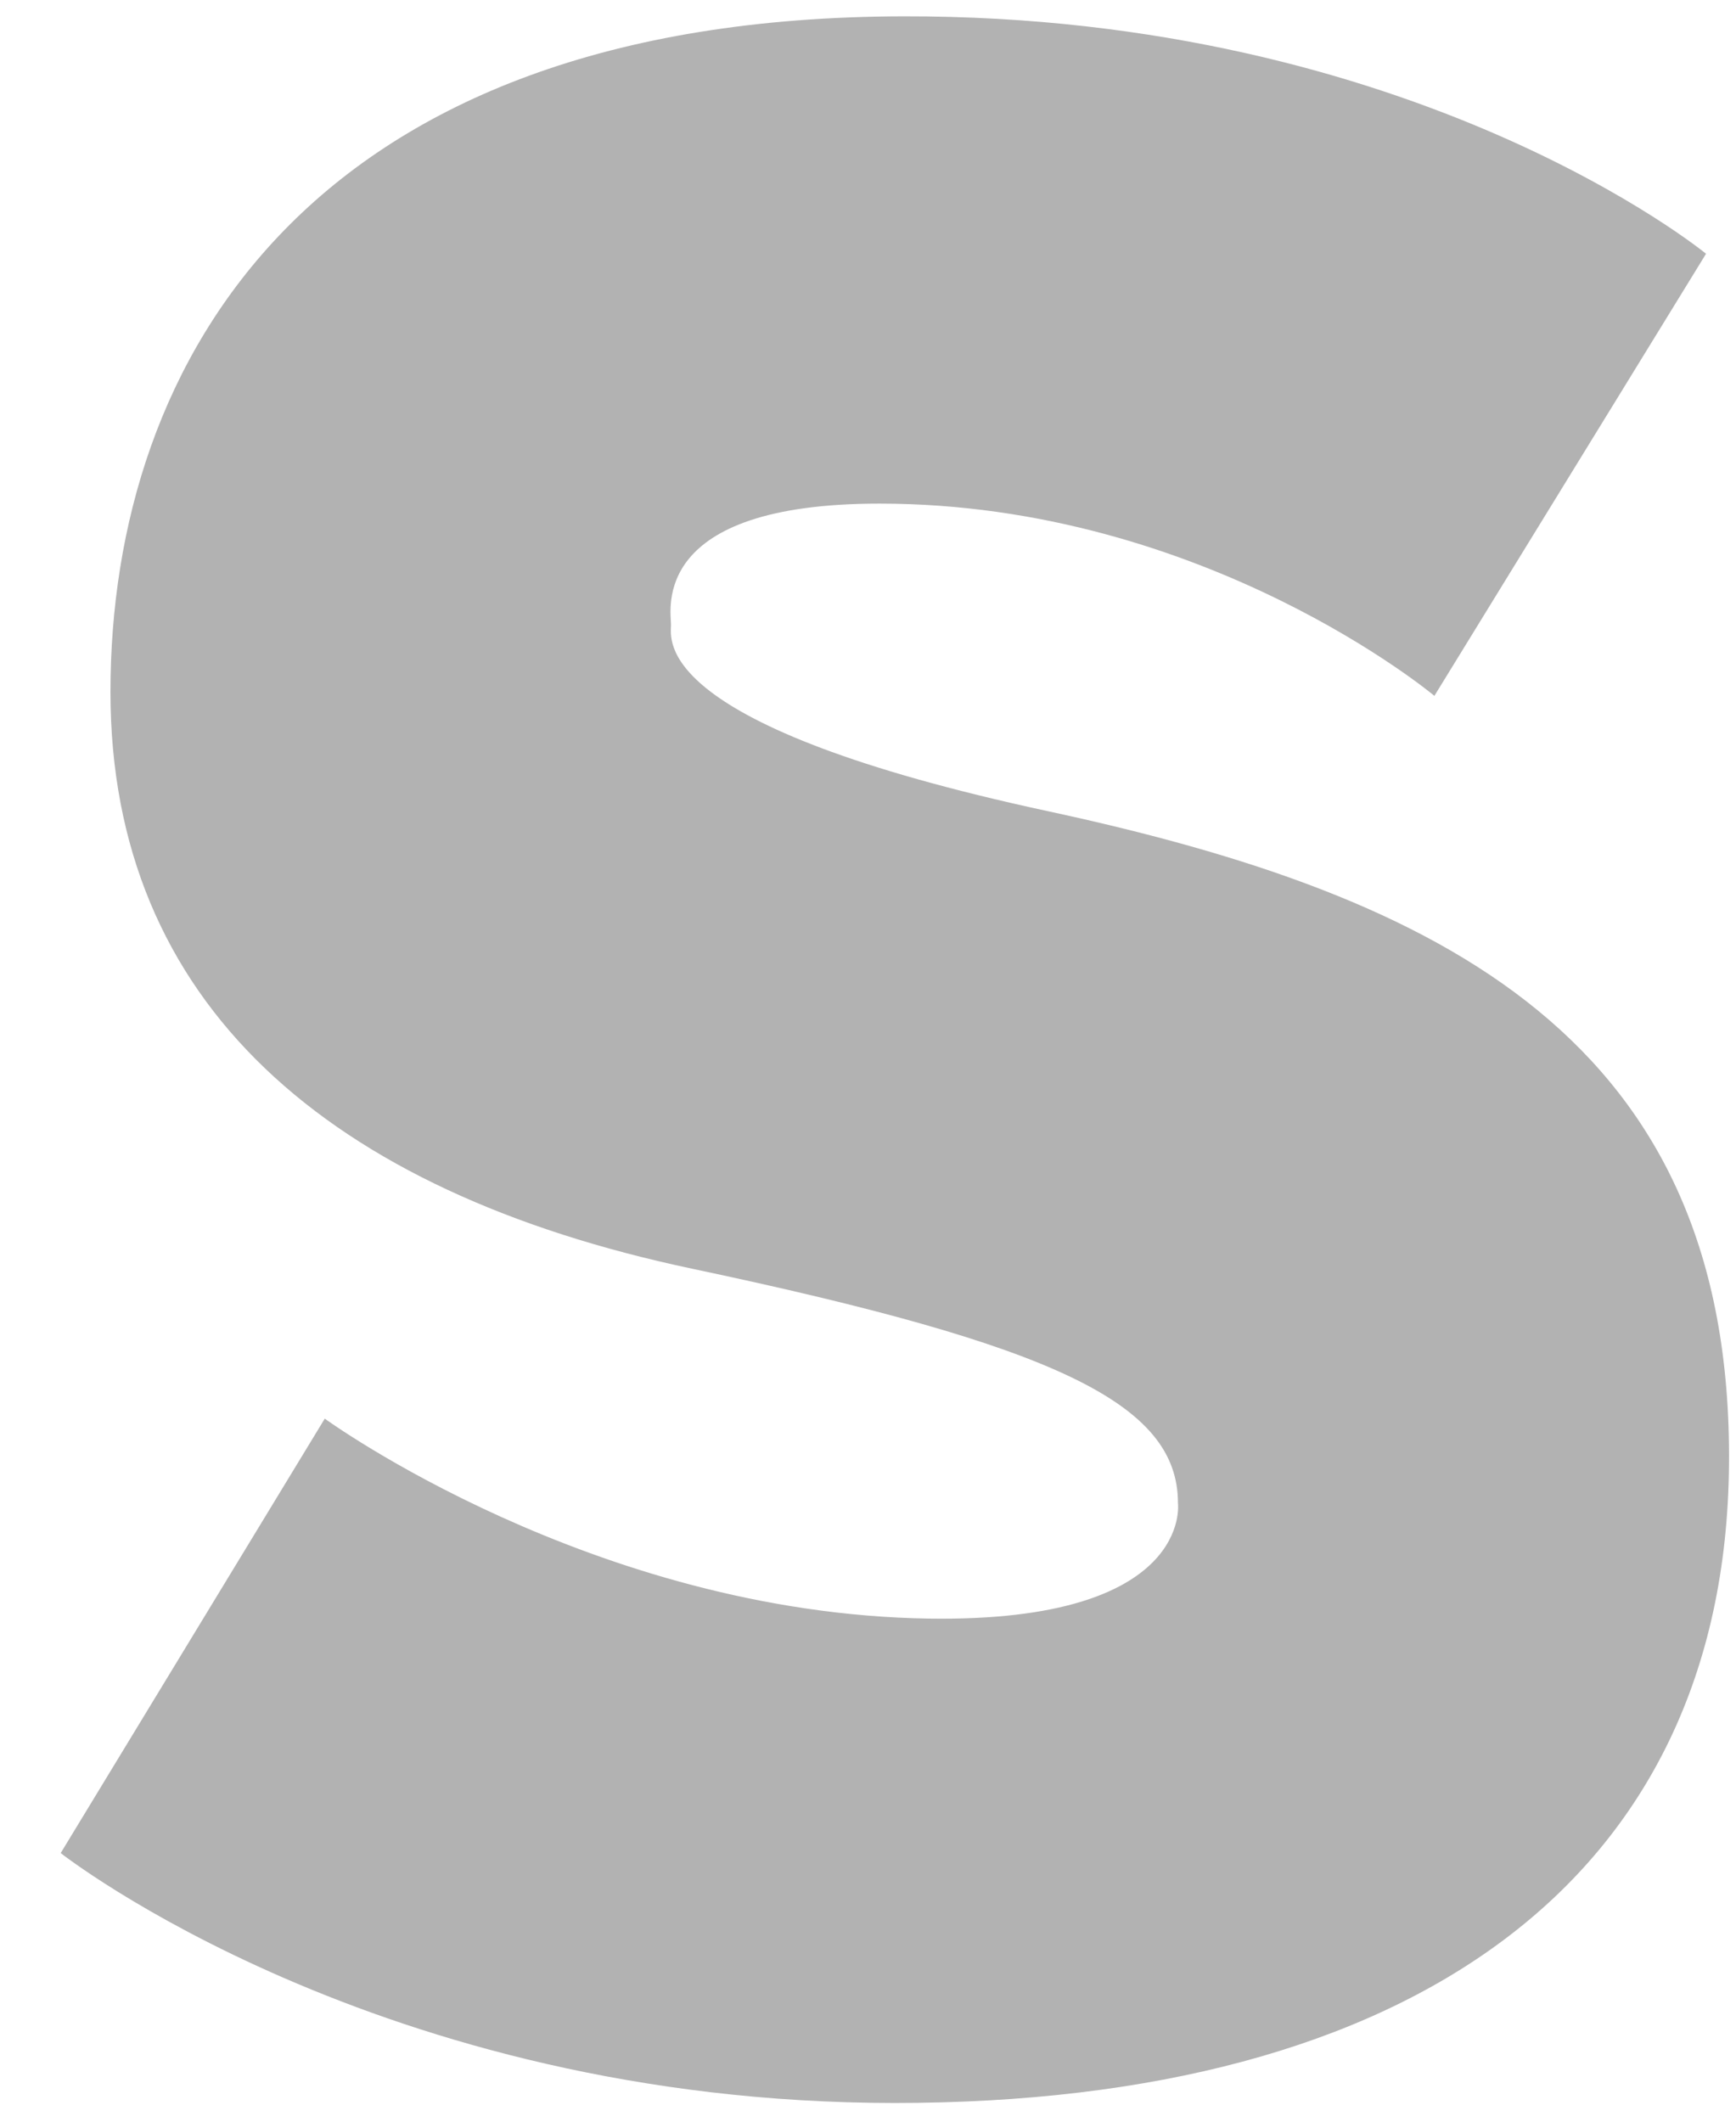 <svg width="27" height="33" viewBox="0 0 27 33" fill="none" xmlns="http://www.w3.org/2000/svg">
<path fill-rule="evenodd" clip-rule="evenodd" d="M26.534 3.947L22.309 10.823C22.309 10.823 18.739 7.833 13.679 7.833C10.109 7.833 10.436 9.478 10.436 9.717C10.436 9.957 10.124 11.287 16.298 12.617C22.44 13.94 26.951 16.175 26.891 22.782C26.833 29.24 21.951 32.709 13.918 32.709C5.884 32.709 0.944 28.822 0.944 28.822L5.051 22.065C5.051 22.065 9.217 25.098 14.453 25.175C18.56 25.235 18.321 23.38 18.321 23.38C18.321 21.826 16.417 20.928 10.764 19.733C5.11 18.537 1.718 15.607 1.718 10.763C1.718 5.591 4.828 0.271 14.052 0.254C22.026 0.239 26.534 3.947 26.534 3.947Z" fill="#B2B2B2"/>
</svg>
